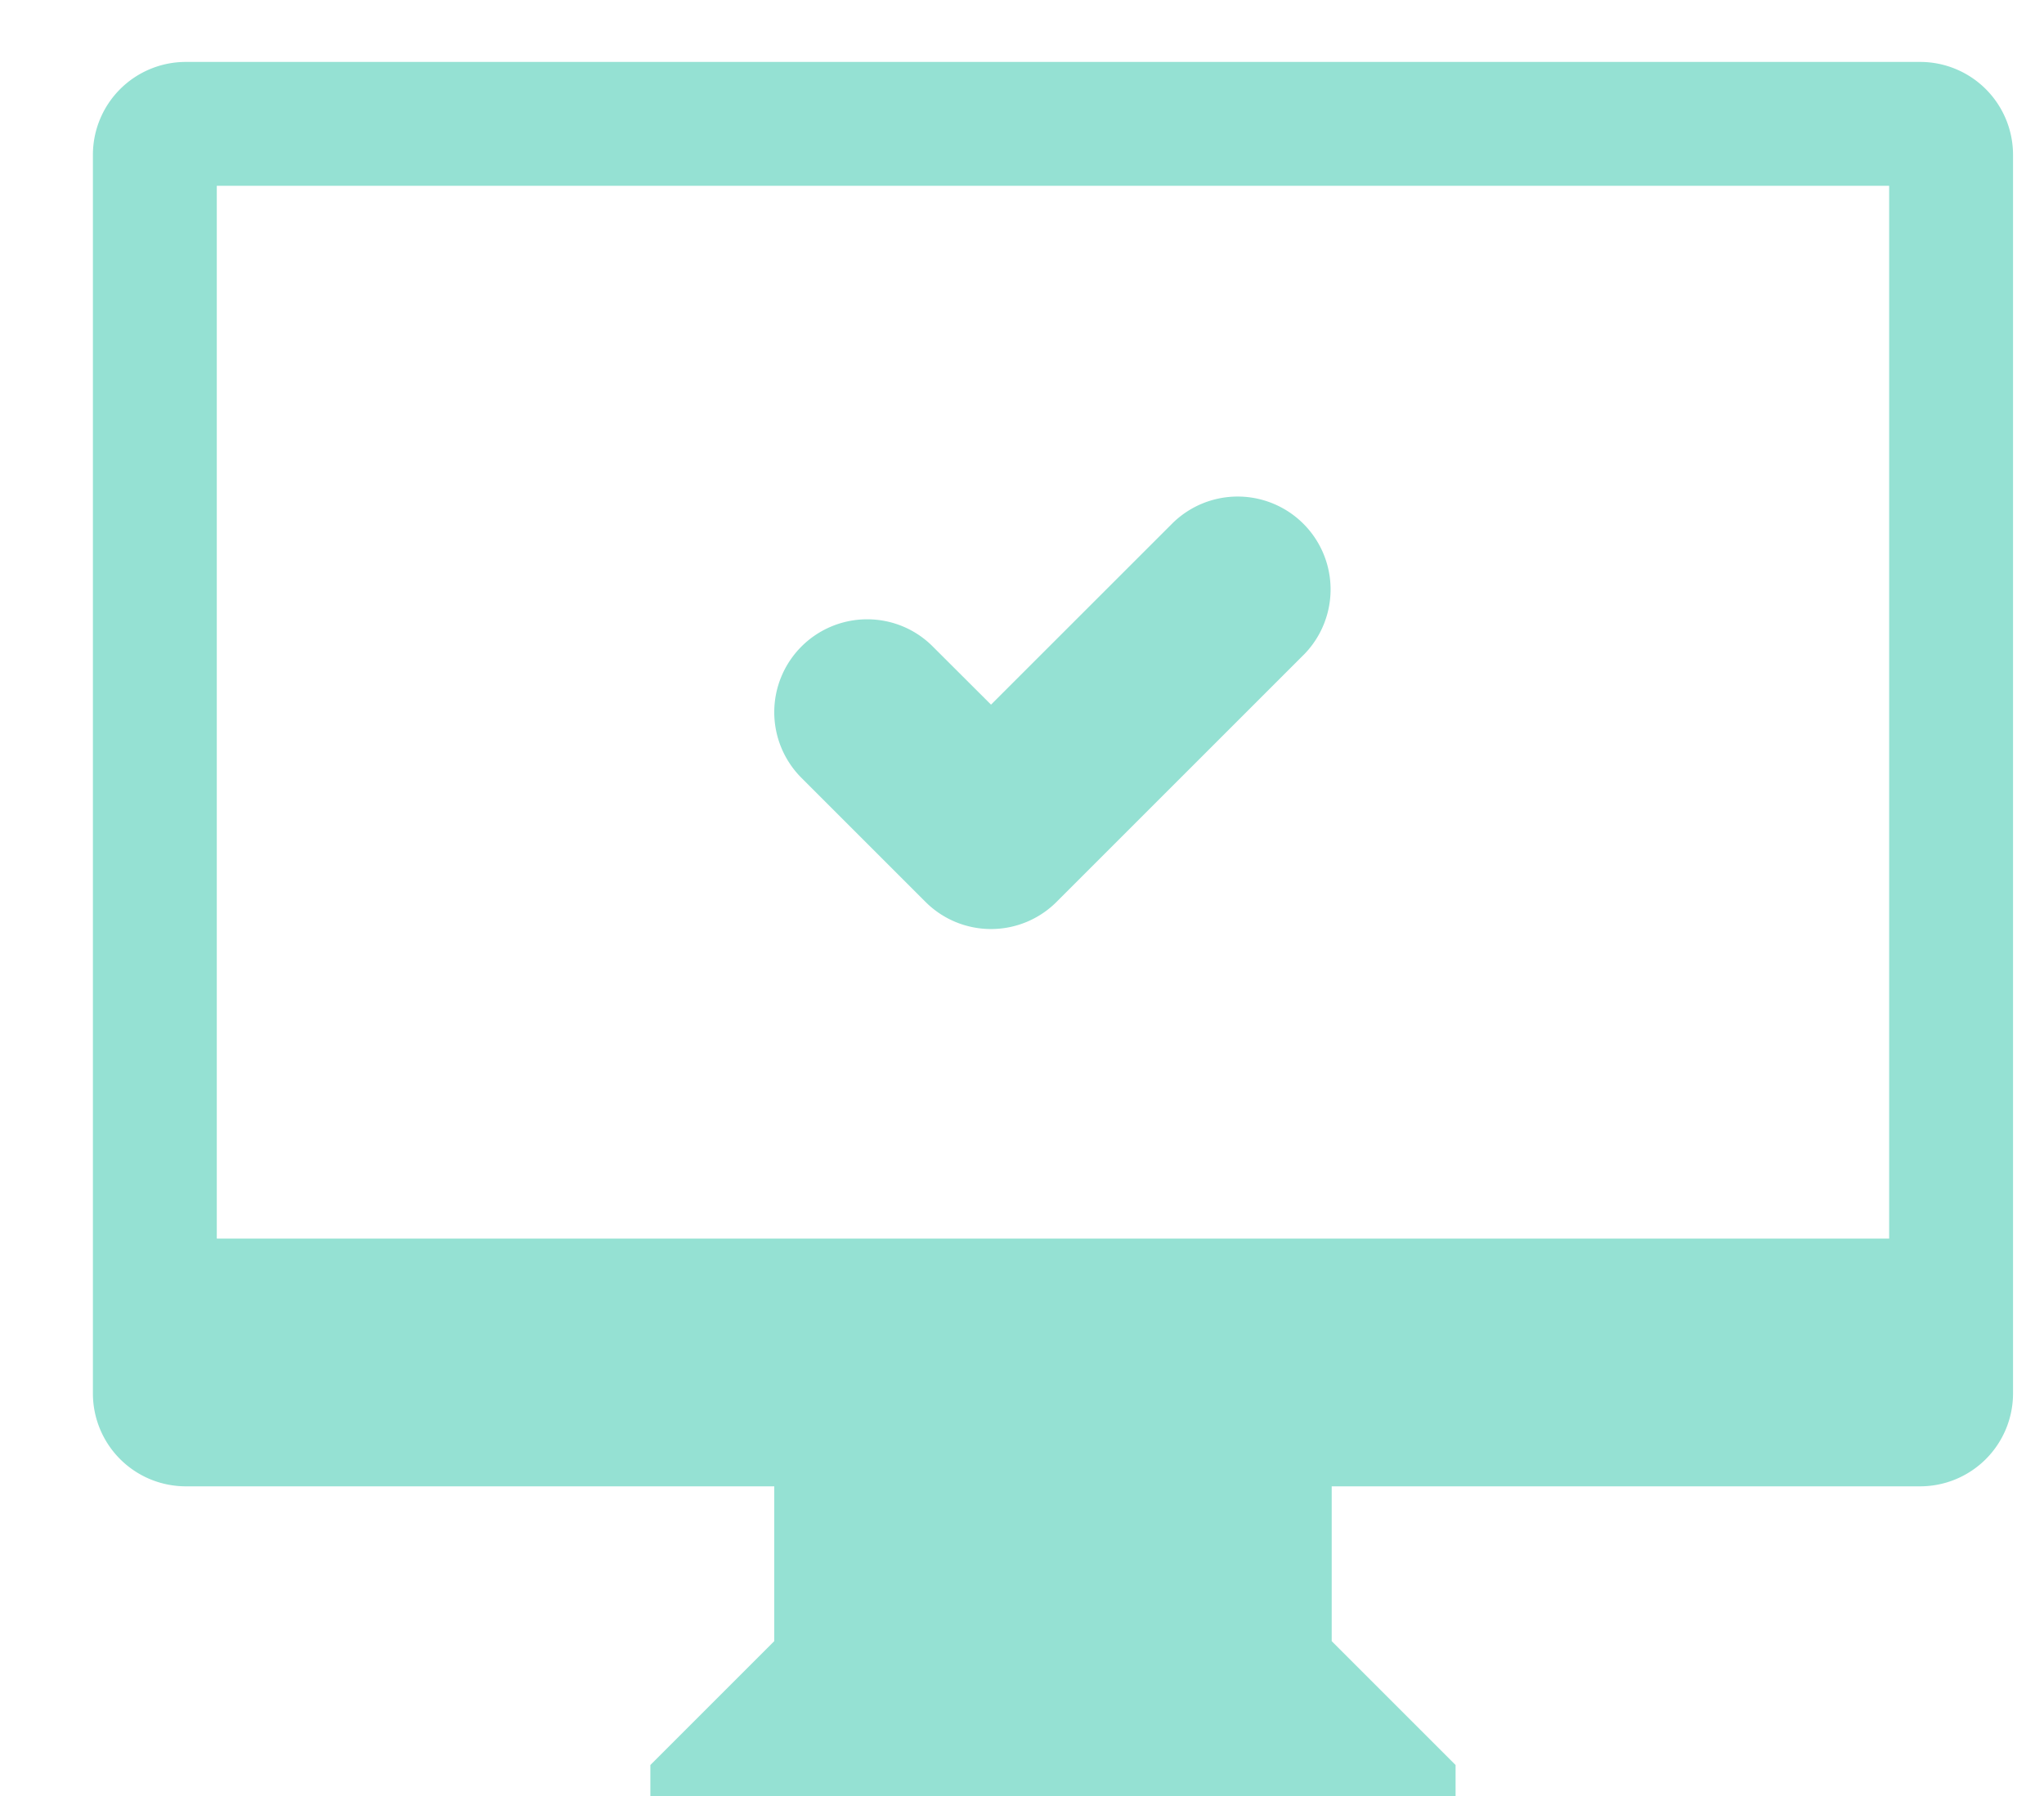 <svg width="33" height="29" xmlns="http://www.w3.org/2000/svg" xmlns:xlink="http://www.w3.org/1999/xlink" xmlns:svgjs="http://svgjs.com/svgjs" fill="#95e1d3"><svg xmlns="http://www.w3.org/2000/svg" width="33" height="29"><path paint-order="stroke fill markers" fill-rule="evenodd" d="M31 24h-7.5-2v2.5l2 2v.5h-13v-.5l2-2V24h-2H3a1.5 1.5 0 0 1-1.5-1.5v-20A1.5 1.5 0 0 1 3 1h28a1.5 1.5 0 0 1 1.5 1.5v20A1.5 1.5 0 0 1 31 24zm-.5-21h-27v17h27V3zM14 10c.414 0 .79.168 1.06.44l.94.938 2.94-2.939a1.5 1.5 0 0 1 2.121 2.121l-4 4a1.496 1.496 0 0 1-2.122 0l-2-2A1.5 1.5 0 0 1 14 10z"/></svg></svg>